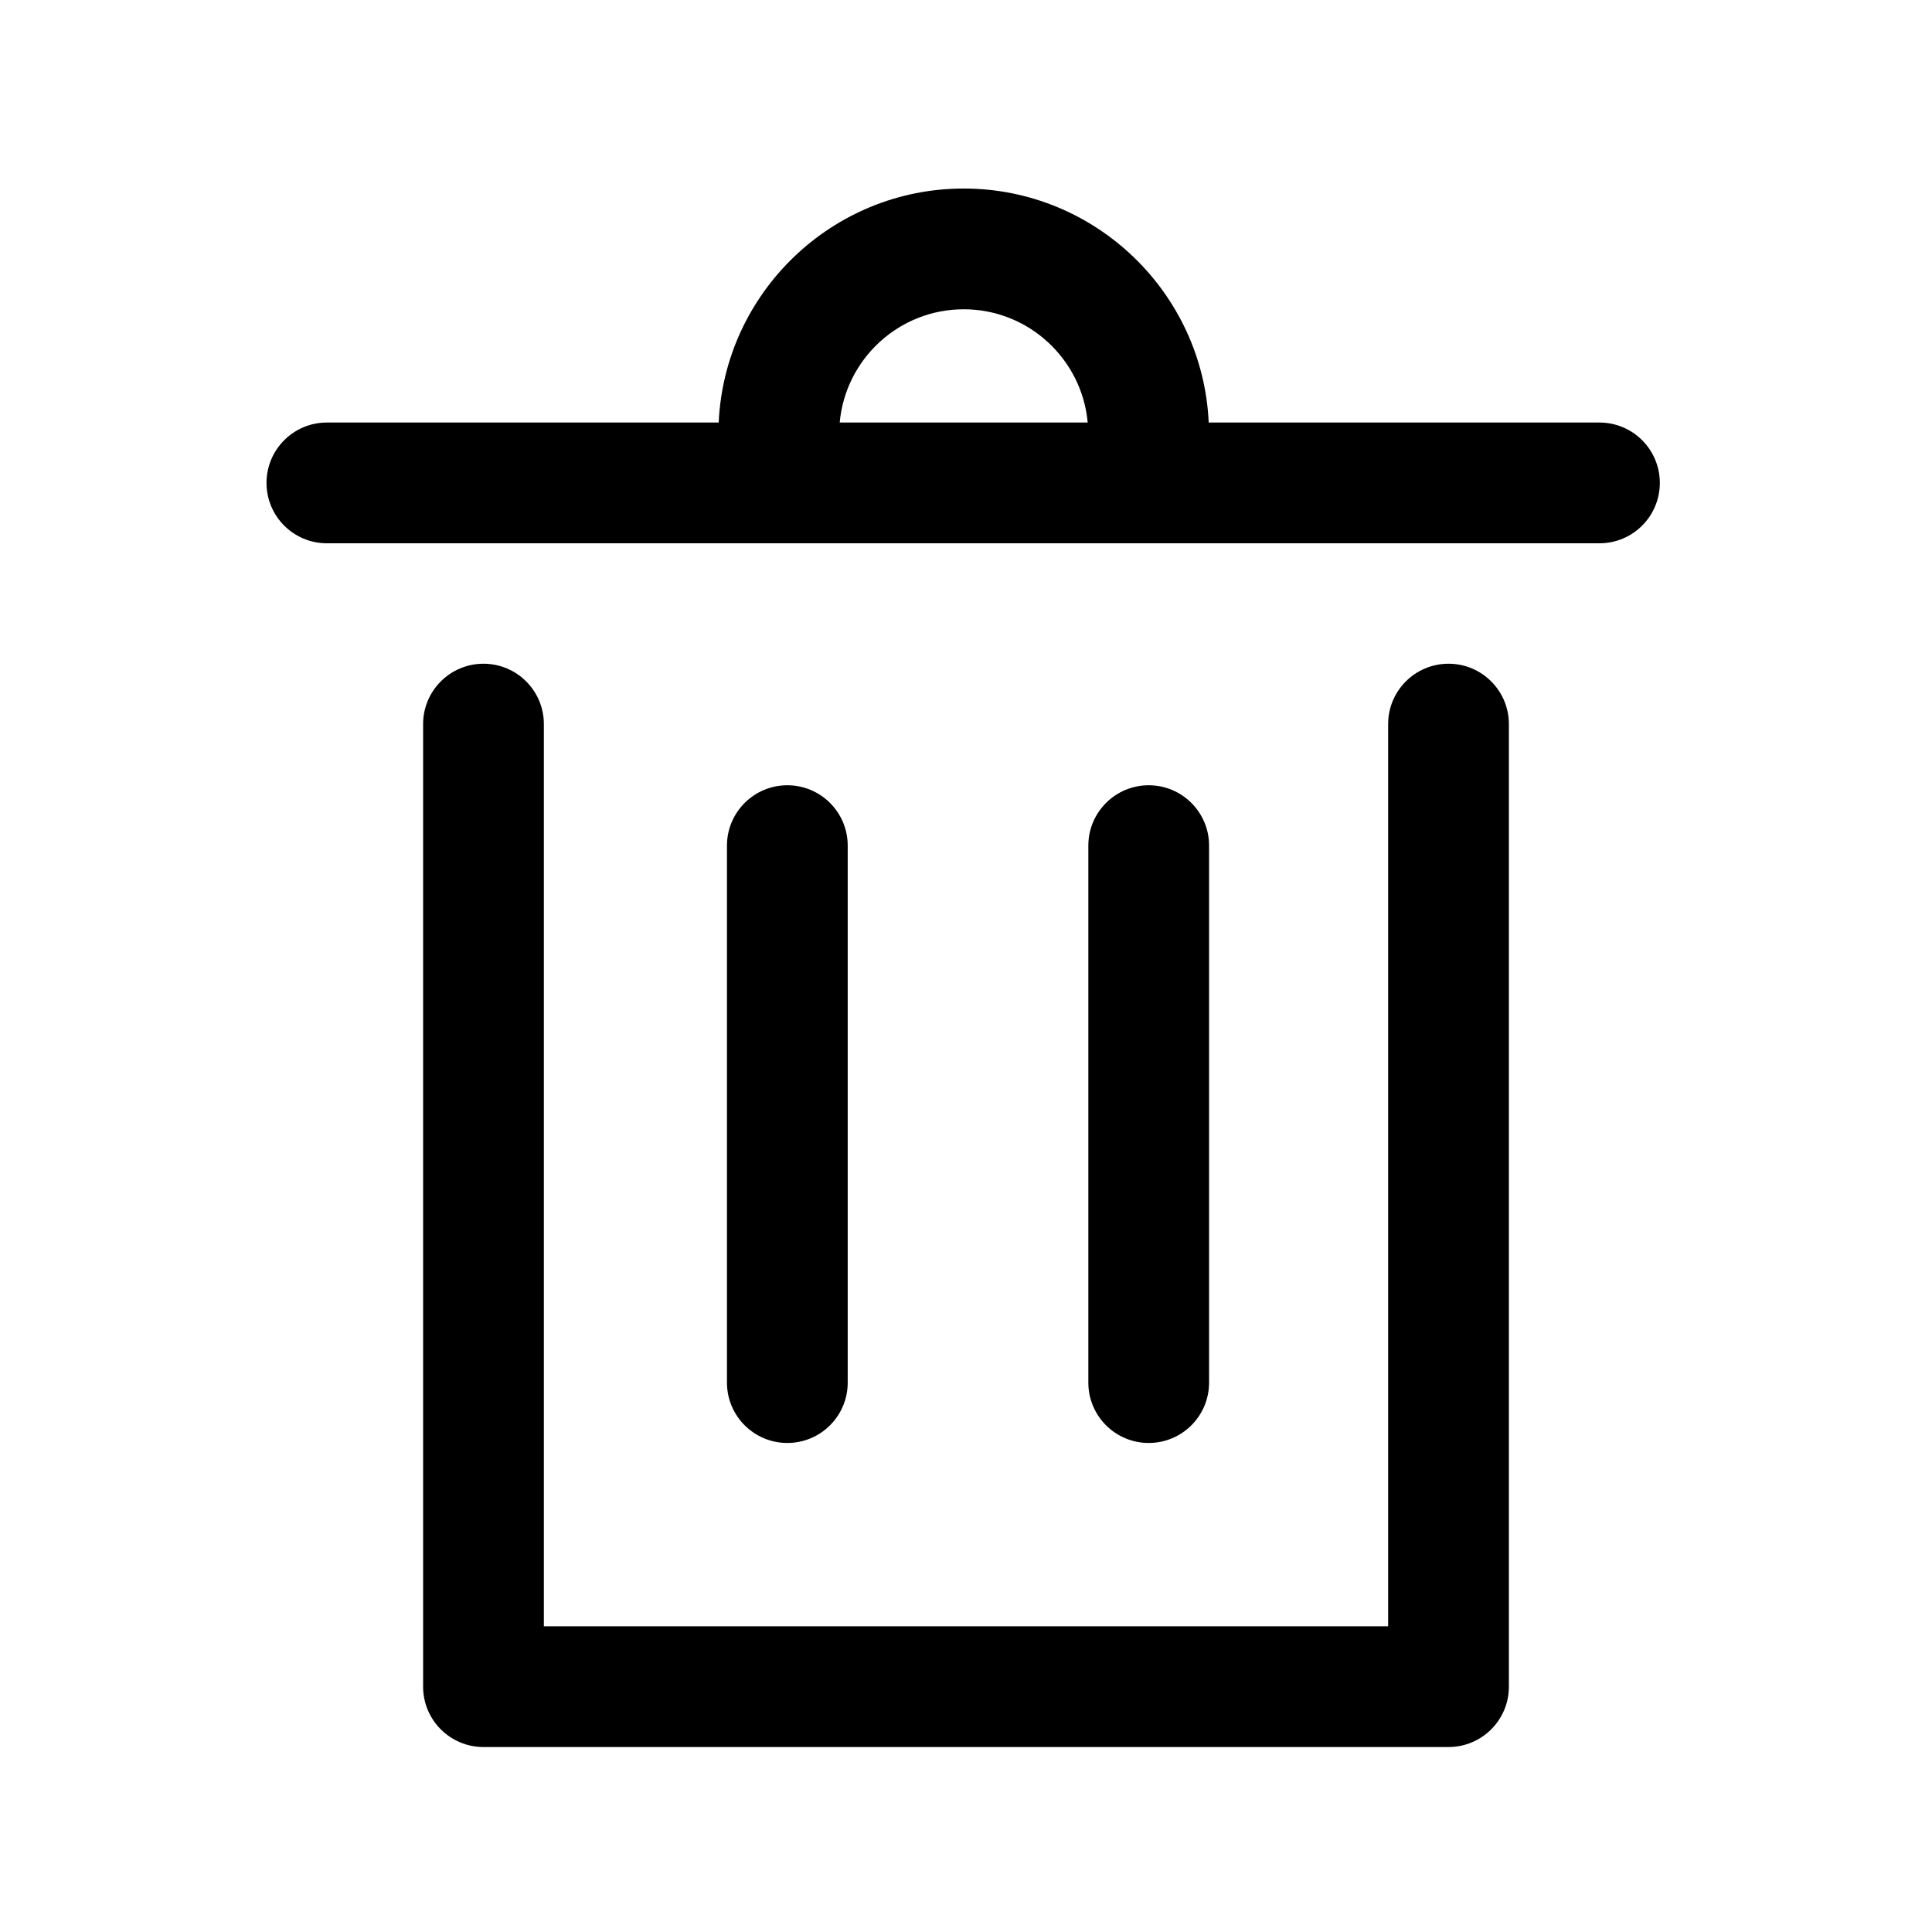 <?xml version="1.0" standalone="no"?><!DOCTYPE svg PUBLIC "-//W3C//DTD SVG 1.1//EN"
    "http://www.w3.org/Graphics/SVG/1.1/DTD/svg11.dtd">
<svg class="icon" width="200px" height="200.00px" viewBox="0 0 1024 1024" version="1.1"
     xmlns="http://www.w3.org/2000/svg">
    <path
        d="M847.743 223.953H640.639c-3.132-68.921-60.177-124.029-129.858-124.029s-126.726 55.108-129.858 124.029H173.256c-17.673 0-32 14.327-32 32s14.327 32 32 32h674.487c17.673 0 32-14.327 32-32s-14.327-32-32-32z m-336.962-60.03c34.379 0 62.689 26.426 65.718 60.029H445.064c3.029-33.603 31.338-60.029 65.717-60.029zM767.743 351.79c-17.673 0-32 14.327-32 32v478.173H288.256V383.79c0-17.673-14.327-32-32-32s-32 14.327-32 32v510.173c0 17.673 14.327 32 32 32h511.487c17.673 0 32-14.327 32-32V383.79c0-17.673-14.327-32-32-32z"/>
    <path
        d="M449.306 732.802V448.208c0-17.673-14.327-32-32-32s-32 14.327-32 32v284.593c0 17.673 14.327 32 32 32s32-14.326 32-31.999zM640.84 732.802V448.208c0-17.673-14.327-32-32-32s-32 14.327-32 32v284.593c0 17.673 14.327 32 32 32s32-14.326 32-31.999z"/>
</svg>